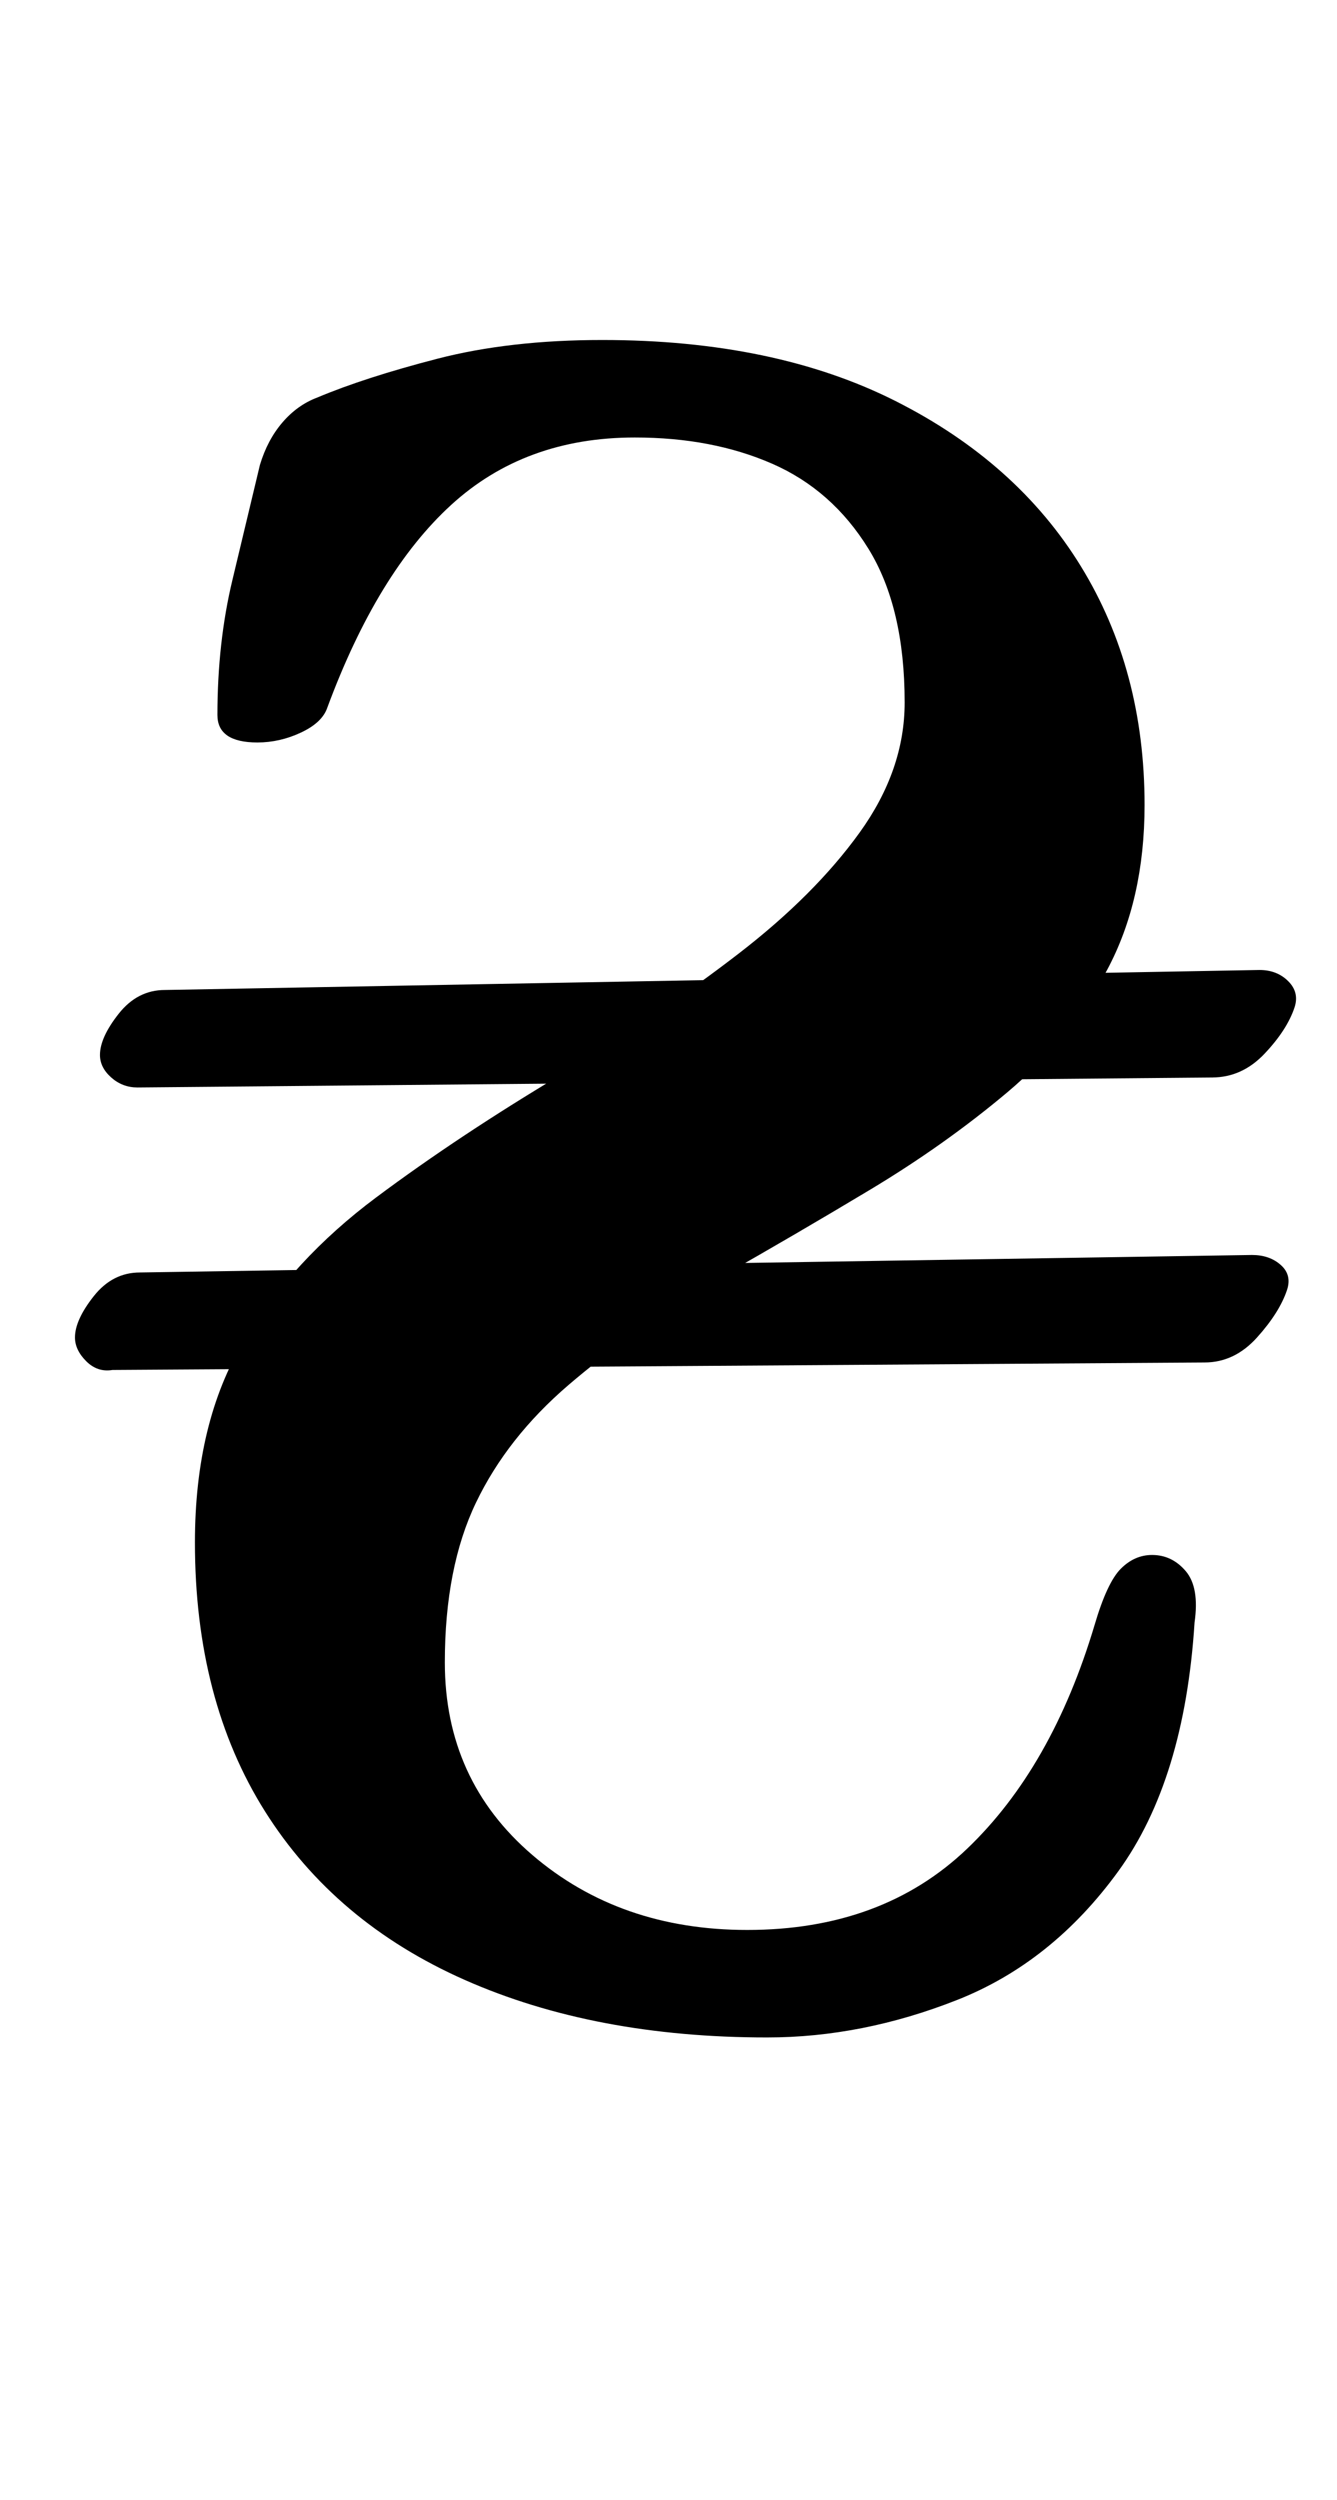 <?xml version="1.0" standalone="no"?>
<!DOCTYPE svg PUBLIC "-//W3C//DTD SVG 1.1//EN" "http://www.w3.org/Graphics/SVG/1.1/DTD/svg11.dtd" >
<svg xmlns="http://www.w3.org/2000/svg" xmlns:xlink="http://www.w3.org/1999/xlink" version="1.1" viewBox="-10 0 535 1000">
  <g transform="matrix(1 0 0 -1 0 800)">
   <path fill="currentColor"
d="M297 -15q-69 0 -121 23t-80 67.5t-28 107.5q0 48 19.5 80.5t53 57.5t75.5 50q39 24 69.5 47.5t48.5 48.5t18 52q0 38 -14.5 61.5t-38.5 34t-55 10.5q-44 0 -73.5 -27t-49.5 -81q-2 -6 -10.5 -10t-17.5 -4q-16 0 -16 11q0 29 6 54t11 46q3 10 9 17t14 10q19 8 48 15.5
t66 7.5q69 0 117.5 -24.5t74 -66t25.5 -95.5q0 -38 -15 -66t-40 -49t-55 -39t-60 -35q-36 -22 -60.5 -43t-37 -47t-12.5 -64q0 -47 35 -77t86 -30q54 0 88 32.5t51 89.5q5 17 10.5 22.5t12.5 5.5q8 0 13.5 -6.5t3.5 -20.5q-4 -63 -30.5 -99.5t-64.5 -51.5t-76 -15zM35 252
q-6 -1 -10.5 3.5t-4.5 9.5q0 7 7.5 16.5t18.5 9.5l445 7q7 0 11.5 -4t2.5 -10q-3 -9 -12 -19t-21 -10zM45 365q-6 0 -10.5 4t-4.5 9q0 7 7.5 16.5t18.5 9.5l438 8q7 0 11.5 -4.5t2.5 -10.5q-3 -9 -12 -18.5t-21 -9.5z" />
  </g>

</svg>
